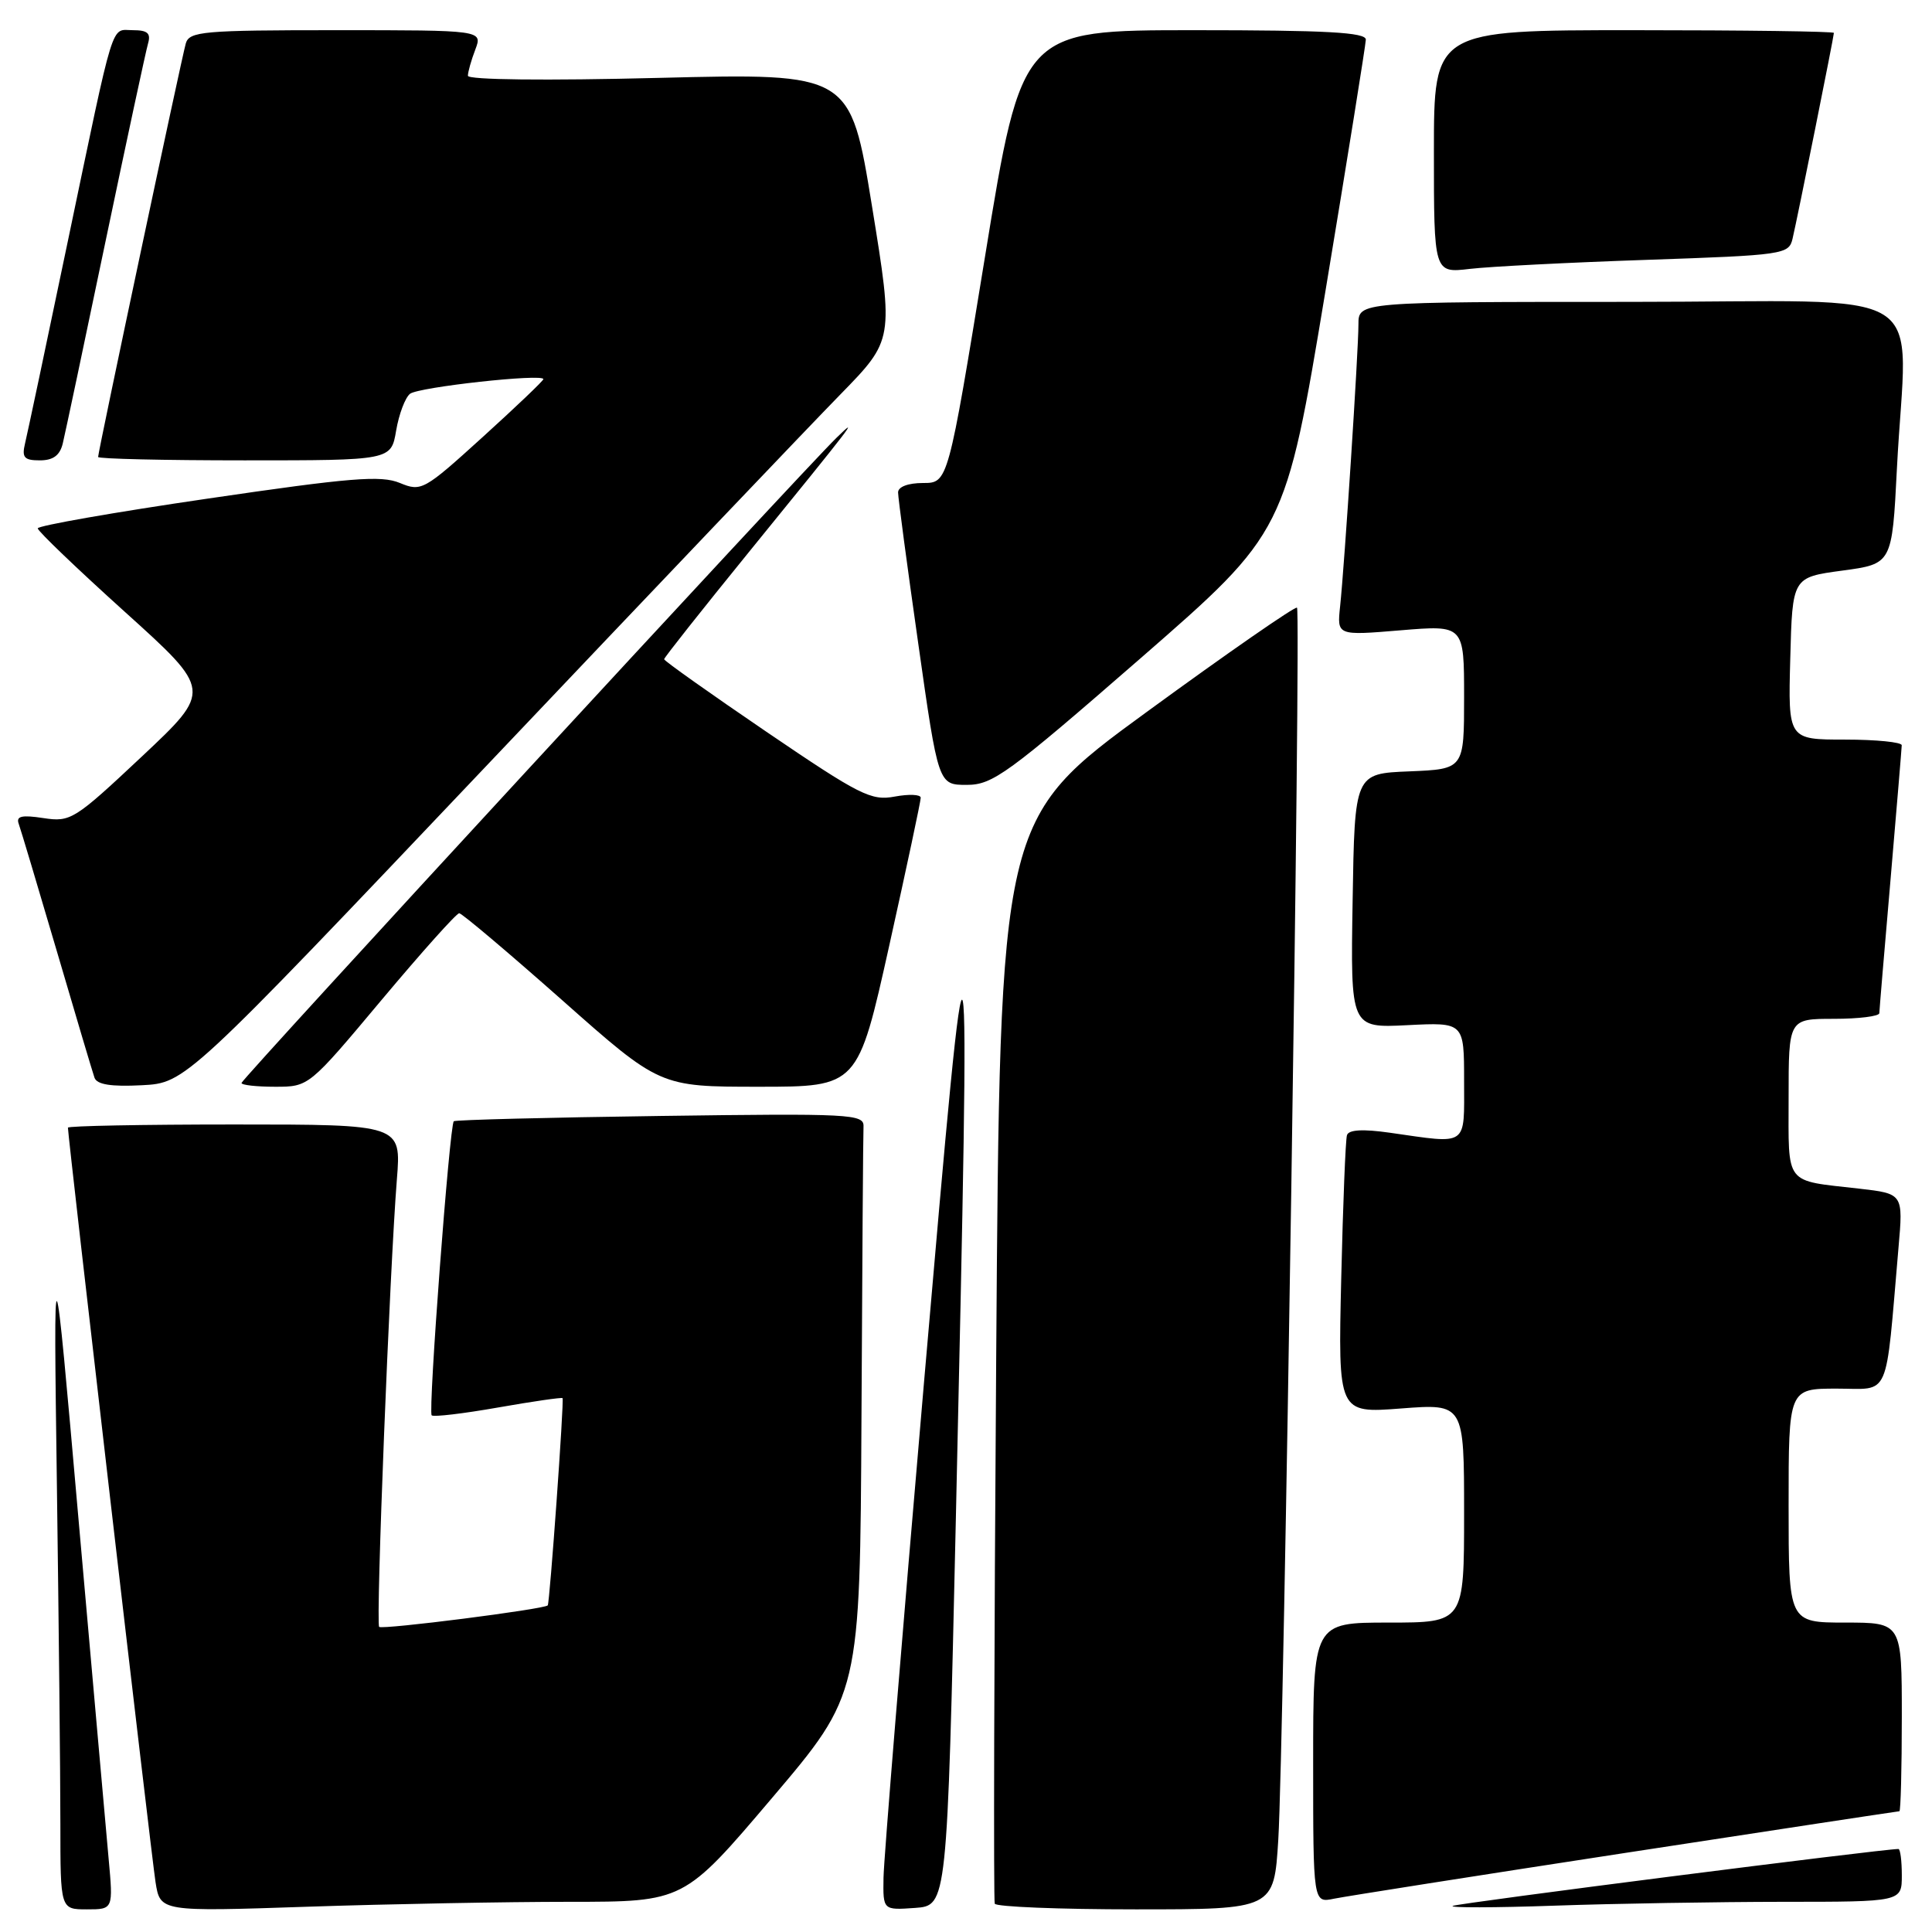 <?xml version="1.0" encoding="UTF-8" standalone="no"?>
<!DOCTYPE svg PUBLIC "-//W3C//DTD SVG 1.1//EN" "http://www.w3.org/Graphics/SVG/1.1/DTD/svg11.dtd" >
<svg xmlns="http://www.w3.org/2000/svg" xmlns:xlink="http://www.w3.org/1999/xlink" version="1.1" viewBox="0 0 256 256">
 <g >
 <path fill="currentColor"
d=" M 14.39 246.25 C 14.05 242.54 12.27 222.40 10.42 201.50 C 7.08 163.50 7.08 163.50 7.54 196.91 C 7.79 215.29 8.00 235.43 8.00 241.66 C 8.00 253.00 8.00 253.00 11.51 253.00 C 15.01 253.00 15.01 253.00 14.39 246.25 Z  M 75.47 252.00 C 90.62 252.00 90.62 252.00 102.29 238.25 C 113.96 224.50 113.96 224.50 114.15 187.75 C 114.25 167.54 114.37 150.21 114.42 149.25 C 114.49 147.62 112.71 147.52 87.50 147.87 C 72.65 148.07 60.33 148.39 60.13 148.57 C 59.57 149.08 56.71 187.05 57.20 187.54 C 57.44 187.78 61.40 187.31 66.00 186.50 C 70.60 185.69 74.44 185.14 74.54 185.26 C 74.77 185.56 72.84 212.41 72.58 212.72 C 72.15 213.23 50.63 215.97 50.24 215.57 C 49.78 215.11 51.64 168.12 52.59 156.25 C 53.17 149.00 53.17 149.00 31.09 149.00 C 18.94 149.00 9.00 149.19 9.00 149.42 C 9.00 150.63 20.08 246.09 20.61 249.40 C 21.23 253.31 21.23 253.31 40.77 252.65 C 51.53 252.29 67.14 252.00 75.47 252.00 Z  M 126.65 201.50 C 128.63 113.03 128.54 112.61 122.45 183.00 C 119.53 216.82 117.10 246.44 117.07 248.81 C 117.00 253.11 117.00 253.11 121.25 252.81 C 125.50 252.50 125.50 252.50 126.65 201.50 Z  M 169.38 243.75 C 170.12 231.78 172.40 81.07 171.86 80.52 C 171.63 80.30 162.68 86.50 151.97 94.32 C 132.50 108.53 132.50 108.53 132.00 180.01 C 131.72 219.33 131.64 251.84 131.81 252.25 C 131.98 252.66 140.37 253.00 150.47 253.00 C 168.81 253.00 168.81 253.00 169.38 243.75 Z  M 236.25 252.00 C 252.00 252.00 252.00 252.00 252.00 248.50 C 252.00 246.57 251.80 245.00 251.55 245.00 C 249.42 245.00 193.27 252.17 192.50 252.54 C 191.95 252.80 198.03 252.79 206.00 252.51 C 213.97 252.23 227.59 252.01 236.25 252.00 Z  M 215.43 245.51 C 235.18 242.48 251.50 240.00 251.68 240.00 C 251.85 240.00 252.00 234.38 252.00 227.50 C 252.00 215.00 252.00 215.00 244.50 215.00 C 237.00 215.00 237.00 215.00 237.00 199.50 C 237.00 184.00 237.00 184.00 243.40 184.00 C 250.57 184.00 249.79 185.79 251.56 165.33 C 252.19 158.17 252.19 158.17 246.34 157.50 C 236.34 156.36 237.00 157.22 237.00 145.43 C 237.00 135.00 237.00 135.00 243.00 135.00 C 246.30 135.00 249.01 134.66 249.02 134.25 C 249.03 133.84 249.70 125.85 250.51 116.50 C 251.31 107.15 251.98 99.16 251.99 98.75 C 251.99 98.34 248.61 98.00 244.47 98.00 C 236.93 98.00 236.93 98.00 237.22 87.25 C 237.50 76.50 237.50 76.50 244.10 75.61 C 250.71 74.72 250.71 74.72 251.35 62.11 C 252.62 37.18 257.12 40.00 216.00 40.00 C 180.00 40.00 180.00 40.00 180.00 42.98 C 180.00 46.52 178.16 74.82 177.57 80.36 C 177.16 84.22 177.16 84.22 185.58 83.52 C 194.00 82.82 194.00 82.82 194.00 92.37 C 194.00 101.91 194.00 101.91 186.75 102.21 C 179.50 102.50 179.50 102.50 179.23 119.36 C 178.95 136.22 178.95 136.22 186.48 135.84 C 194.00 135.46 194.00 135.46 194.00 143.23 C 194.00 152.04 194.65 151.59 184.15 150.09 C 180.57 149.58 178.70 149.69 178.48 150.42 C 178.29 151.01 177.95 159.55 177.72 169.39 C 177.30 187.27 177.30 187.27 185.65 186.63 C 194.00 185.99 194.00 185.99 194.00 200.49 C 194.00 215.00 194.00 215.00 184.00 215.00 C 174.00 215.00 174.00 215.00 174.00 233.58 C 174.00 252.16 174.00 252.16 176.75 251.59 C 178.26 251.28 195.67 248.54 215.43 245.51 Z  M 64.43 101.50 C 86.34 78.40 107.46 56.24 111.35 52.27 C 118.42 45.03 118.42 45.03 115.55 27.36 C 112.68 9.69 112.68 9.69 87.34 10.32 C 72.30 10.70 62.00 10.58 62.00 10.04 C 62.00 9.54 62.44 7.98 62.98 6.57 C 63.95 4.00 63.95 4.00 44.54 4.00 C 26.92 4.00 25.09 4.16 24.62 5.75 C 24.06 7.68 13.00 59.83 13.00 60.55 C 13.00 60.80 21.74 61.00 32.41 61.00 C 51.82 61.00 51.82 61.00 52.49 57.06 C 52.86 54.89 53.68 52.70 54.33 52.18 C 55.46 51.29 72.00 49.47 72.00 50.24 C 72.00 50.45 68.38 53.90 63.96 57.91 C 56.15 65.00 55.83 65.17 52.97 63.99 C 50.48 62.96 46.43 63.29 27.51 66.07 C 15.13 67.88 5.00 69.66 5.00 70.01 C 5.00 70.37 10.20 75.35 16.55 81.08 C 28.10 91.50 28.10 91.50 18.80 100.24 C 9.85 108.64 9.36 108.95 5.75 108.40 C 2.87 107.96 2.11 108.14 2.48 109.16 C 2.75 109.90 5.01 117.47 7.52 126.00 C 10.02 134.53 12.27 142.08 12.52 142.80 C 12.84 143.71 14.70 144.01 18.78 143.80 C 24.58 143.50 24.58 143.50 64.43 101.50 Z  M 50.56 132.50 C 55.87 126.17 60.49 121.00 60.85 121.01 C 61.21 121.02 67.33 126.19 74.47 132.51 C 87.43 144.00 87.43 144.00 100.55 144.00 C 113.67 144.00 113.67 144.00 117.84 125.25 C 120.13 114.94 122.01 106.14 122.00 105.70 C 122.00 105.27 120.45 105.20 118.56 105.55 C 115.43 106.14 113.93 105.38 101.56 96.97 C 94.10 91.89 88.00 87.57 88.00 87.35 C 88.00 87.14 93.03 80.79 99.17 73.23 C 113.22 55.95 113.99 54.94 110.85 58.00 C 106.22 62.51 32.00 142.99 32.00 143.50 C 32.00 143.78 34.01 144.00 36.46 144.00 C 40.93 144.00 40.93 144.00 50.56 132.50 Z  M 151.10 87.25 C 170.32 70.50 170.32 70.50 175.64 38.50 C 178.56 20.90 180.96 5.94 180.98 5.25 C 180.99 4.29 175.79 4.00 158.21 4.00 C 135.41 4.00 135.41 4.00 130.52 34.00 C 125.62 64.00 125.62 64.00 122.31 64.00 C 120.33 64.00 119.00 64.50 119.00 65.25 C 119.00 65.94 120.20 74.94 121.67 85.25 C 124.33 104.00 124.33 104.00 128.10 104.00 C 131.54 104.00 133.53 102.55 151.10 87.25 Z  M 8.32 58.75 C 8.62 57.51 11.17 45.48 13.98 32.00 C 16.80 18.52 19.34 6.71 19.62 5.75 C 20.01 4.41 19.55 4.00 17.63 4.00 C 14.62 4.00 15.30 1.80 8.98 32.00 C 6.17 45.48 3.62 57.51 3.32 58.75 C 2.87 60.63 3.20 61.00 5.28 61.00 C 7.05 61.00 7.94 60.34 8.32 58.75 Z  M 218.26 34.43 C 236.35 33.81 237.03 33.71 237.52 31.64 C 238.18 28.85 243.00 4.83 243.00 4.36 C 243.00 4.16 231.07 4.00 216.50 4.00 C 190.00 4.00 190.00 4.00 190.00 20.09 C 190.00 36.19 190.00 36.19 194.75 35.63 C 197.36 35.32 207.94 34.78 218.26 34.43 Z "/>
</g>
</svg>